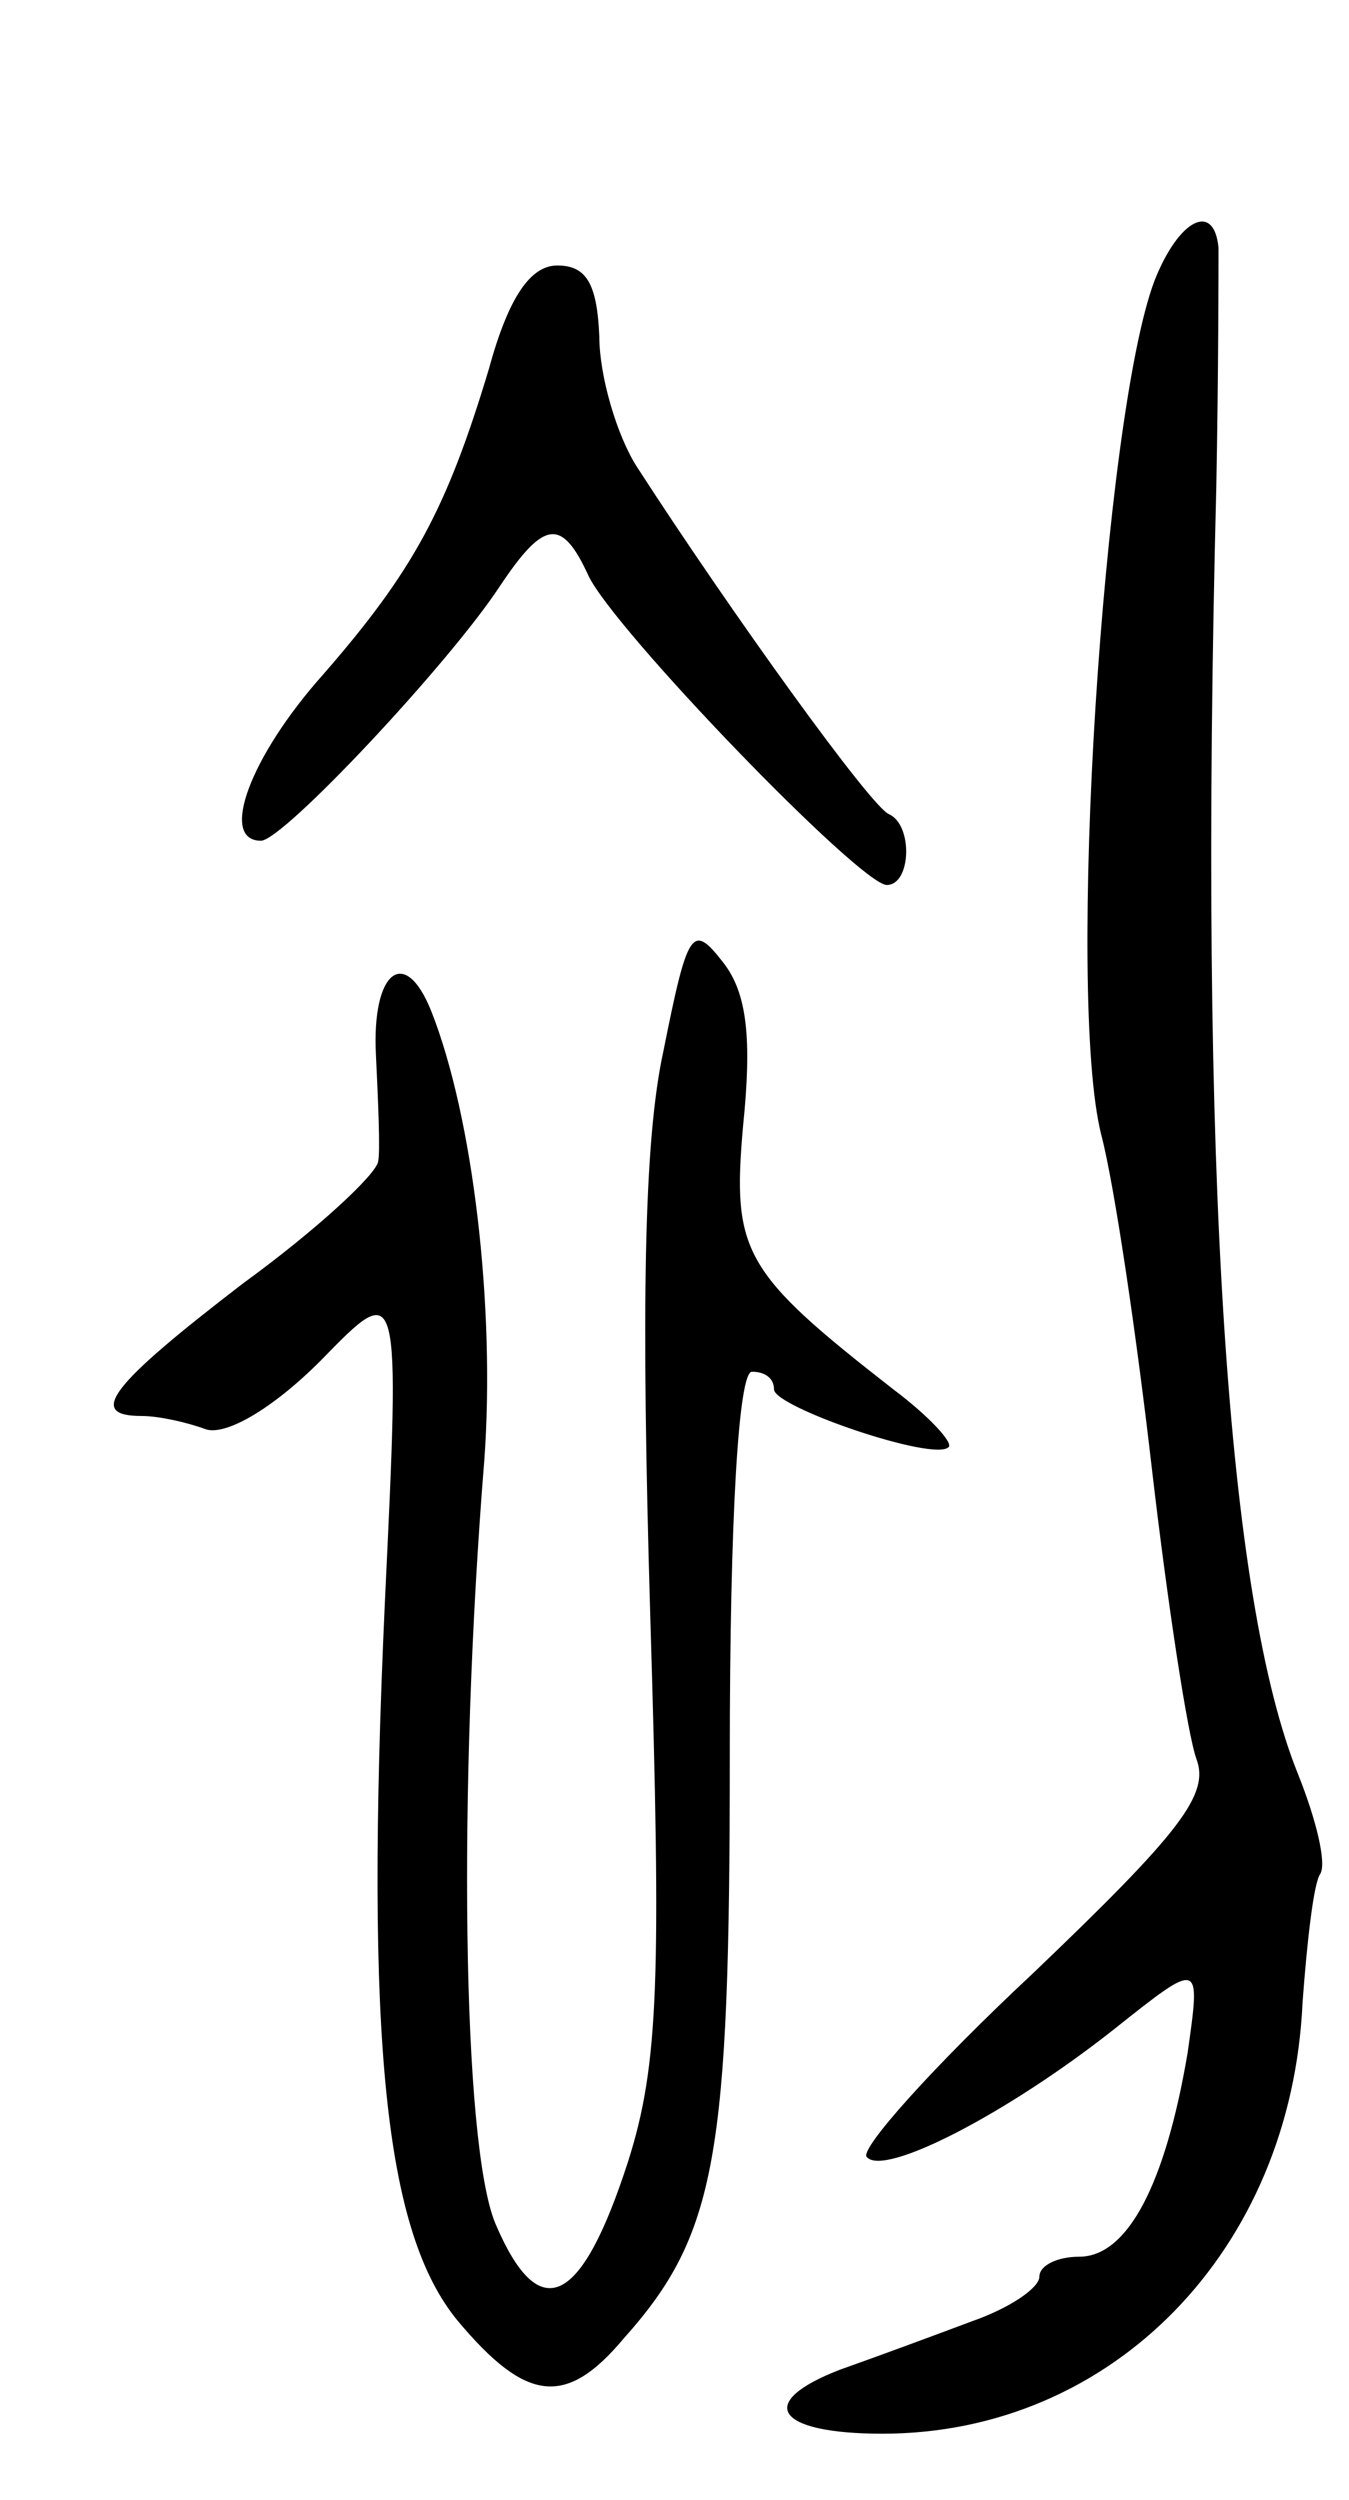 <svg version="1.0" xmlns="http://www.w3.org/2000/svg"
 width="61pt" height="113pt" viewBox="0 0 61 113"
 preserveAspectRatio="xMidYMid meet">
<g transform="translate(0,113) scale(0.1,-0.1)"
fill="#000000" stroke="none">
<path d="M522 1003 c-23 -61 -40 -323 -24 -386 6 -23 16 -91 23 -152 7 -60 16
-119 20 -130 6 -16 -7 -33 -74 -97 -45 -42 -79 -80 -75 -83 8 -9 64 20 112 58
39 31 39 31 33 -11 -10 -59 -27 -92 -49 -92 -10 0 -18 -4 -18 -9 0 -5 -13 -14
-30 -20 -16 -6 -43 -16 -60 -22 -39 -15 -29 -29 19 -29 104 0 185 83 190 195
2 27 5 54 8 58 3 5 -2 25 -10 45 -32 79 -45 270 -37 582 1 52 1 101 1 108 -2
21 -18 13 -29 -15z"/>
<path d="M221 963 c-19 -63 -34 -91 -75 -138 -33 -37 -47 -75 -28 -75 10 0 85
80 108 115 20 30 28 31 40 5 11 -24 123 -140 135 -140 11 0 12 27 1 32 -8 3
-72 92 -114 157 -9 14 -17 41 -17 59 -1 24 -6 32 -19 32 -12 0 -22 -14 -31
-47z"/>
<path d="M300 655 c-9 -41 -10 -117 -6 -254 5 -165 4 -204 -10 -248 -21 -65
-40 -75 -60 -28 -15 36 -17 197 -5 345 5 69 -5 155 -24 203 -12 30 -27 18 -25
-20 1 -21 2 -43 1 -48 -1 -6 -28 -31 -61 -55 -60 -46 -71 -60 -46 -60 8 0 21
-3 29 -6 9 -3 30 9 52 31 36 37 36 37 29 -110 -9 -198 0 -284 33 -324 31 -37
49 -39 75 -8 42 47 48 82 48 263 0 109 4 174 10 174 6 0 10 -3 10 -8 0 -8 73
-33 79 -26 2 2 -9 14 -25 26 -68 53 -73 62 -68 119 4 39 2 60 -9 74 -14 18
-16 15 -27 -40z"/>
</g>
</svg>

